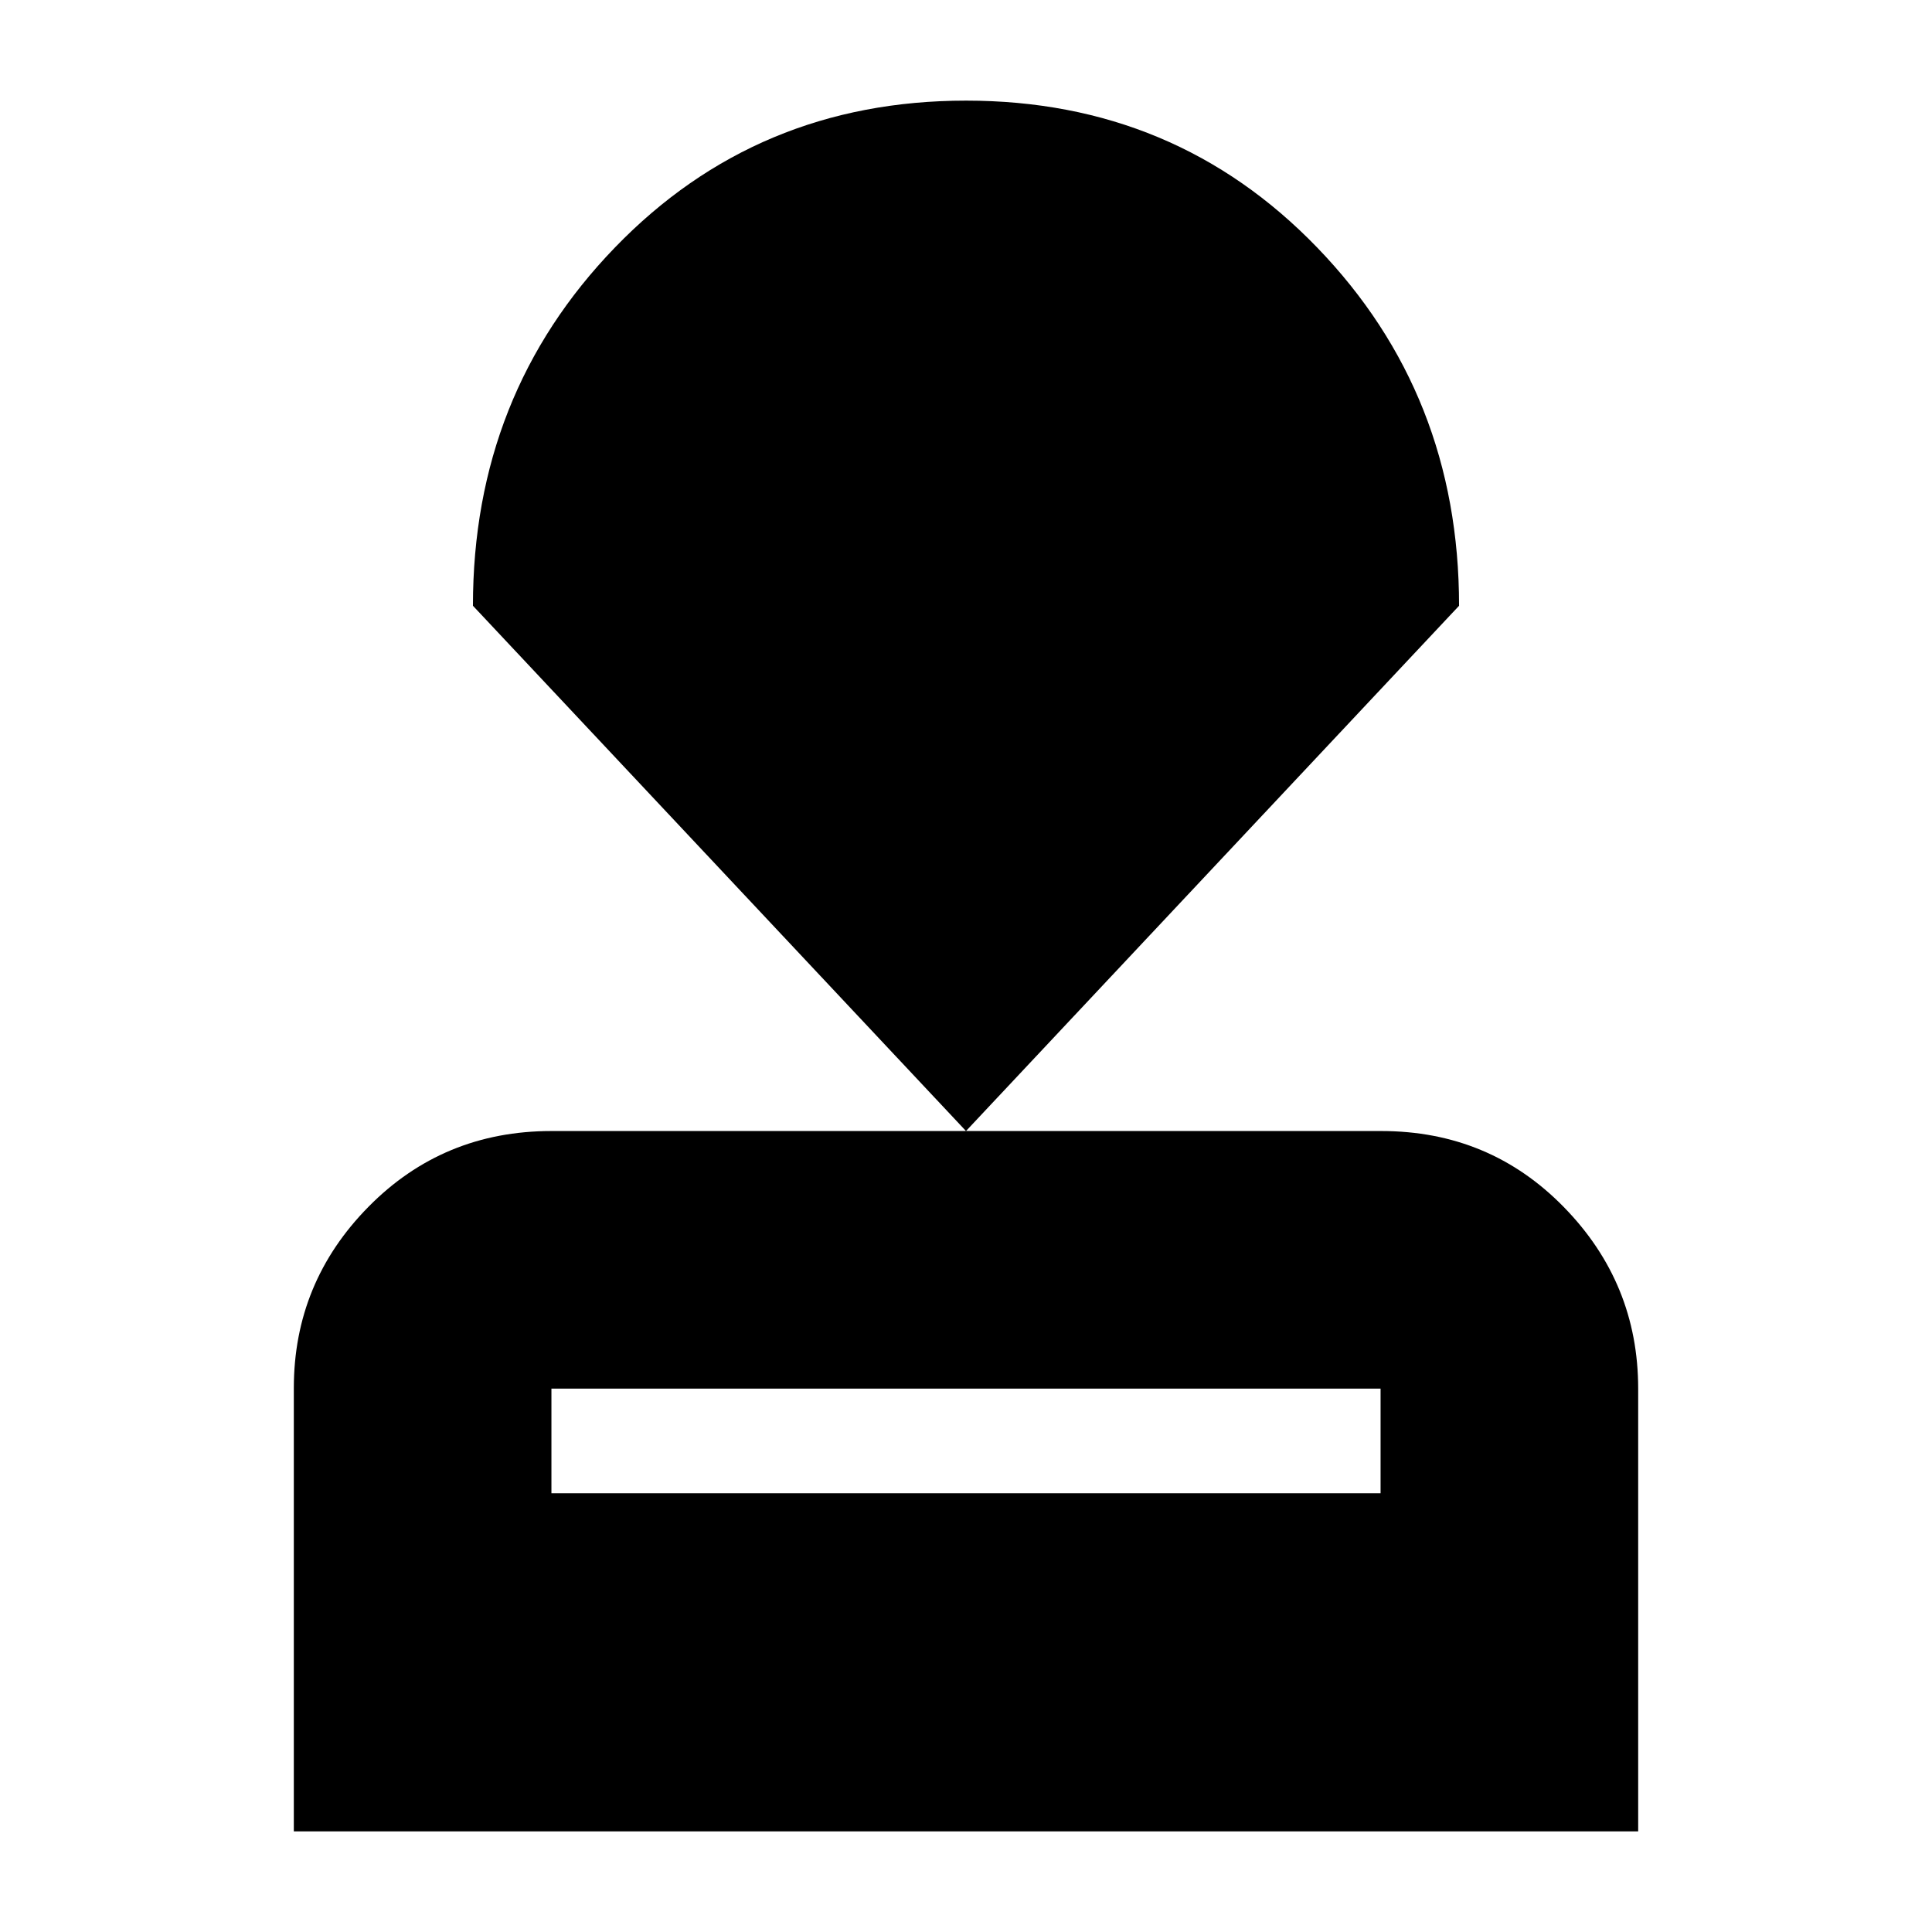 <svg xmlns="http://www.w3.org/2000/svg" height="20" viewBox="0 -960 960 960" width="20"><path d="M146-50v-220.26q0-52.47 37.1-90.1Q220.2-398 274.04-398h412.24q53.85 0 90.78 37.79Q814-322.43 814-270v220H146Zm128-168h412v-52H274v52Zm206-180L235-659q0-105 70.54-178t174.5-73Q584-910 654.5-837 725-764 725-659L480-398Z"/></svg>